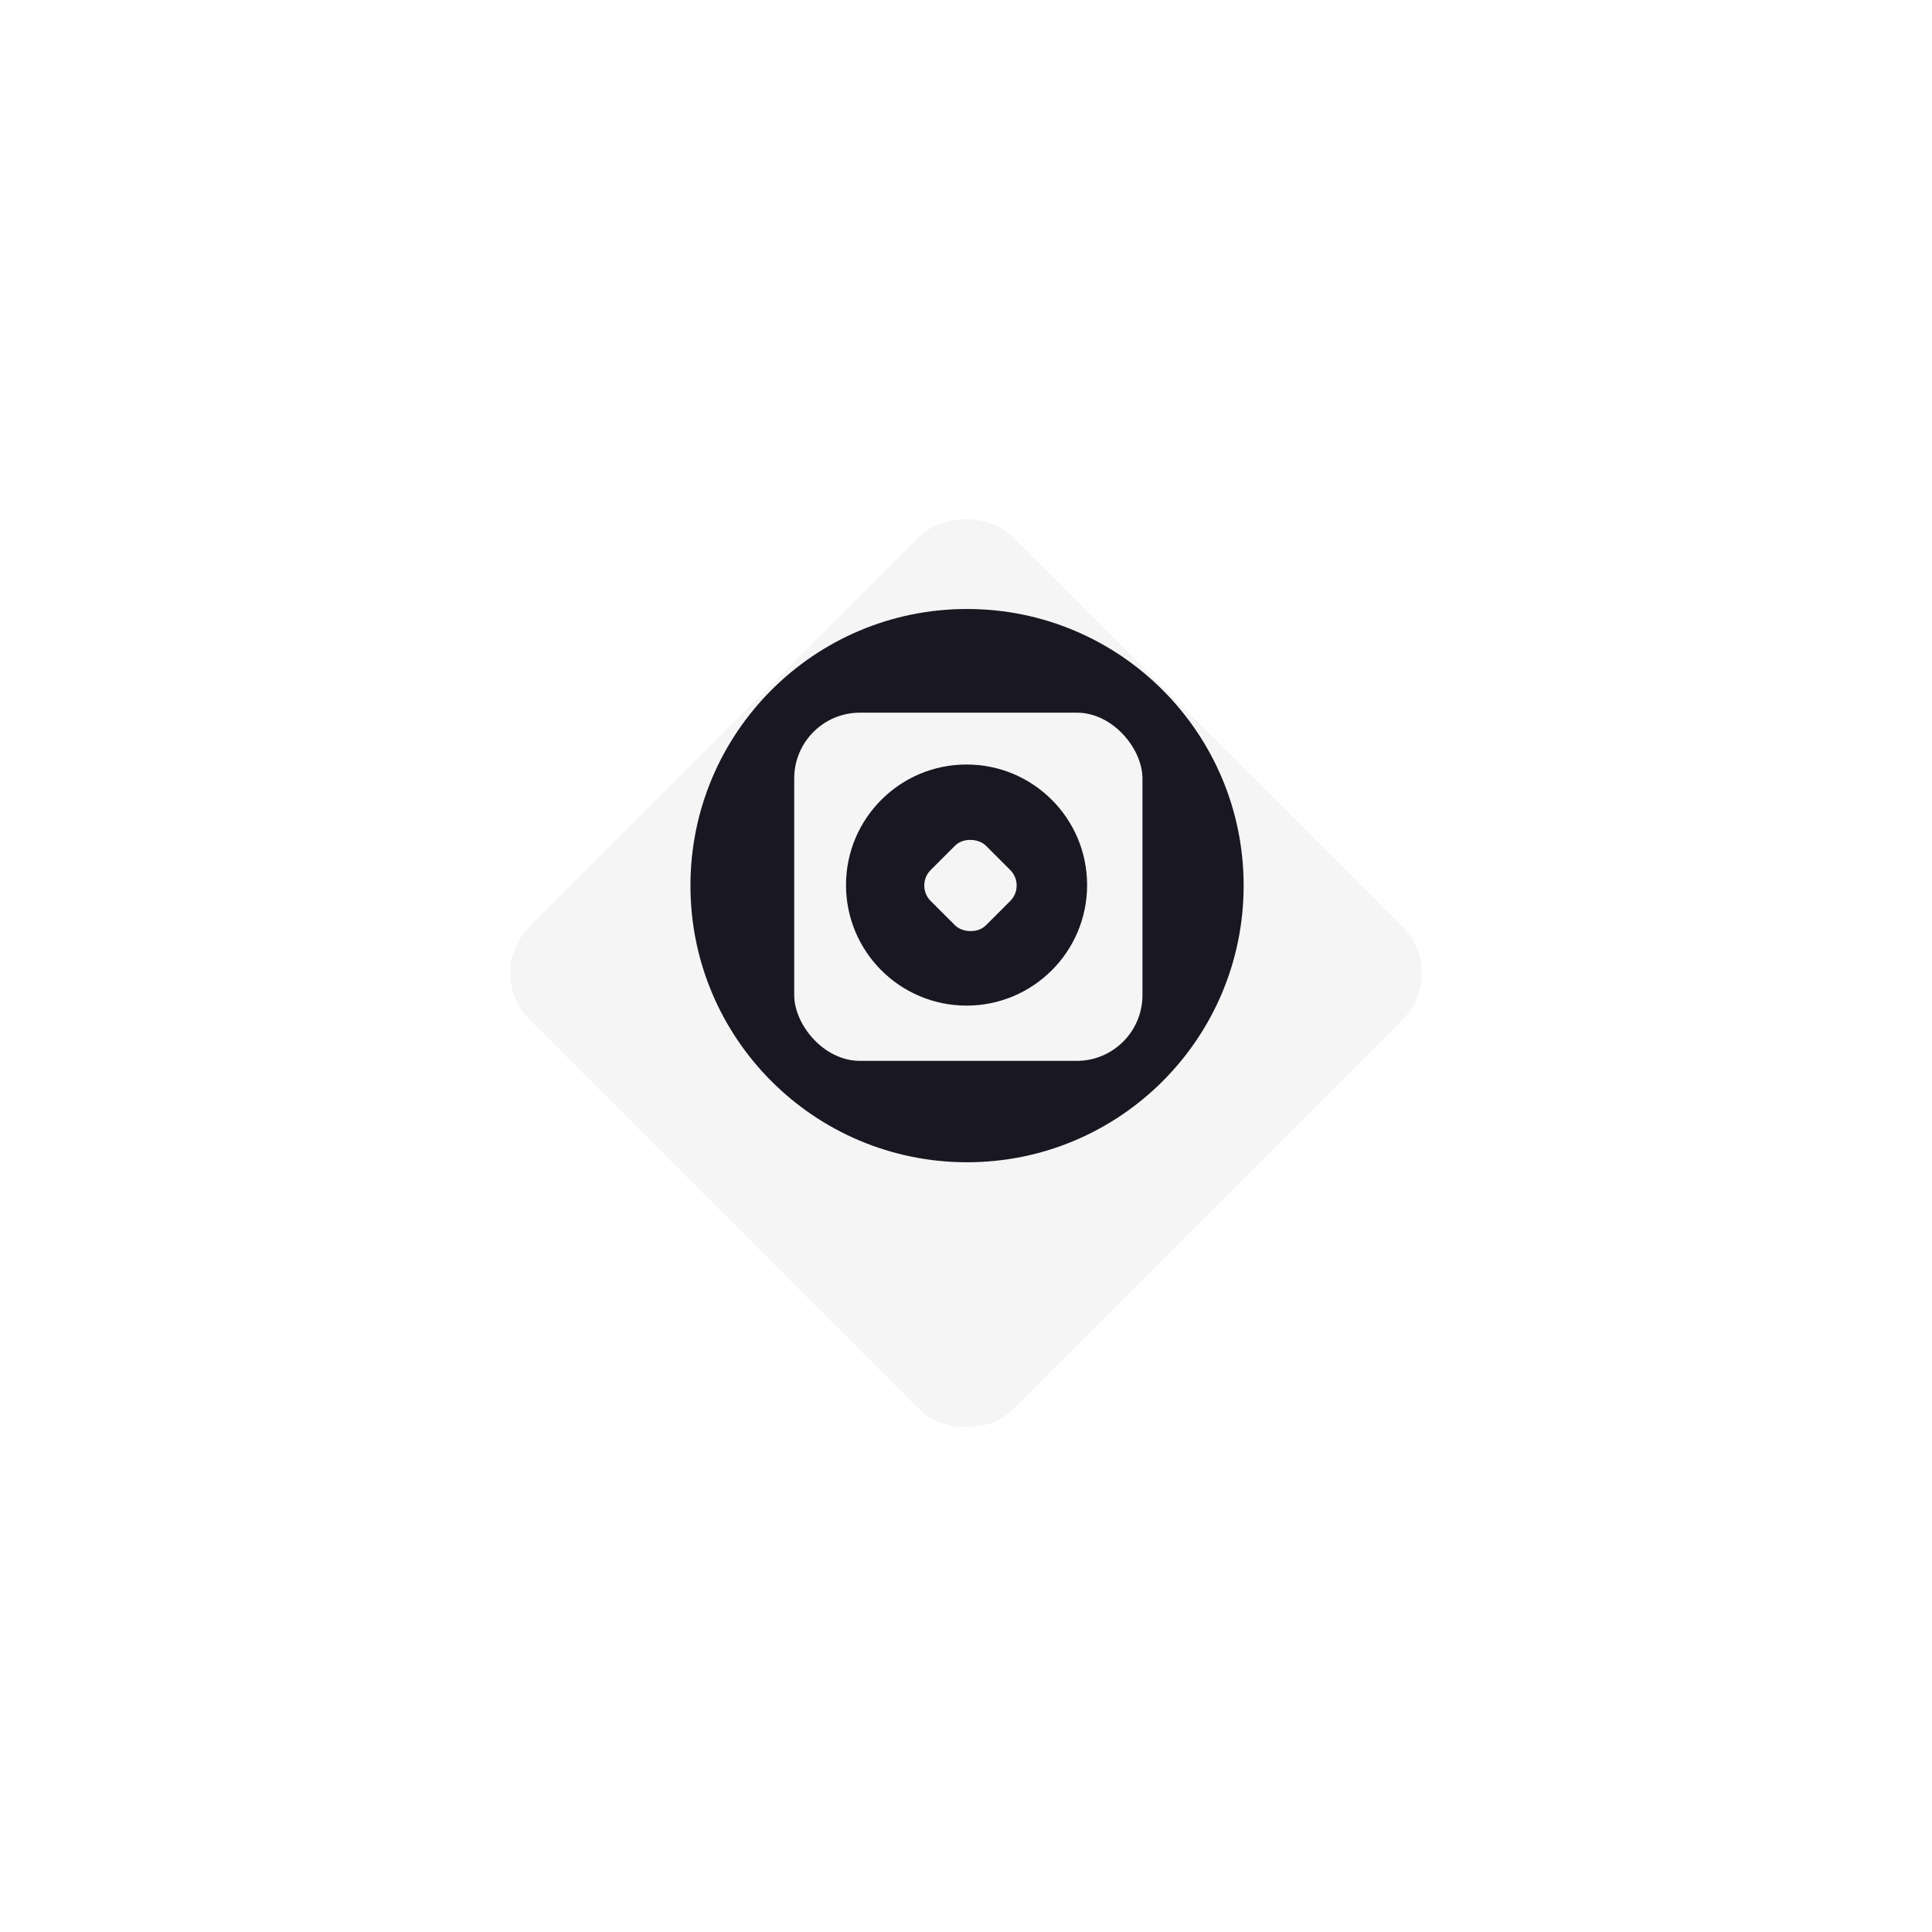 <svg width="48" height="48" viewBox="0 0 48 48" fill="none" xmlns="http://www.w3.org/2000/svg">
<g filter="url(#filter0_d_1_52)">
<rect x="12" y="22" width="16.971" height="16.971" rx="1.633" transform="rotate(-45 12 22)" fill="#F5F5F5"/>
</g>
<ellipse cx="24.026" cy="22.003" rx="6.872" ry="6.873" fill="#191722"/>
<rect x="19.732" y="17.706" width="8.652" height="8.651" rx="1.633" fill="#F5F5F5"/>
<ellipse cx="24.014" cy="21.989" rx="2.995" ry="2.995" fill="#191722"/>
<rect width="1.942" height="1.942" rx="0.544" transform="matrix(0.707 -0.707 0.707 0.707 22.738 22)" fill="#F5F5F5"/>
<defs>
<filter id="filter0_d_1_52" x="0.7" y="0.877" width="46.6" height="46.6" filterUnits="userSpaceOnUse" color-interpolation-filters="sRGB">
<feFlood flood-opacity="0" result="BackgroundImageFix"/>
<feColorMatrix in="SourceAlpha" type="matrix" values="0 0 0 0 0 0 0 0 0 0 0 0 0 0 0 0 0 0 127 0" result="hardAlpha"/>
<feMorphology radius="1.089" operator="dilate" in="SourceAlpha" result="effect1_dropShadow_1_52"/>
<feOffset dy="2.178"/>
<feGaussianBlur stdDeviation="5.444"/>
<feColorMatrix type="matrix" values="0 0 0 0 0.279 0 0 0 0 0.279 0 0 0 0 0.279 0 0 0 0.15 0"/>
<feBlend mode="normal" in2="BackgroundImageFix" result="effect1_dropShadow_1_52"/>
<feBlend mode="normal" in="SourceGraphic" in2="effect1_dropShadow_1_52" result="shape"/>
</filter>
</defs>
</svg>
